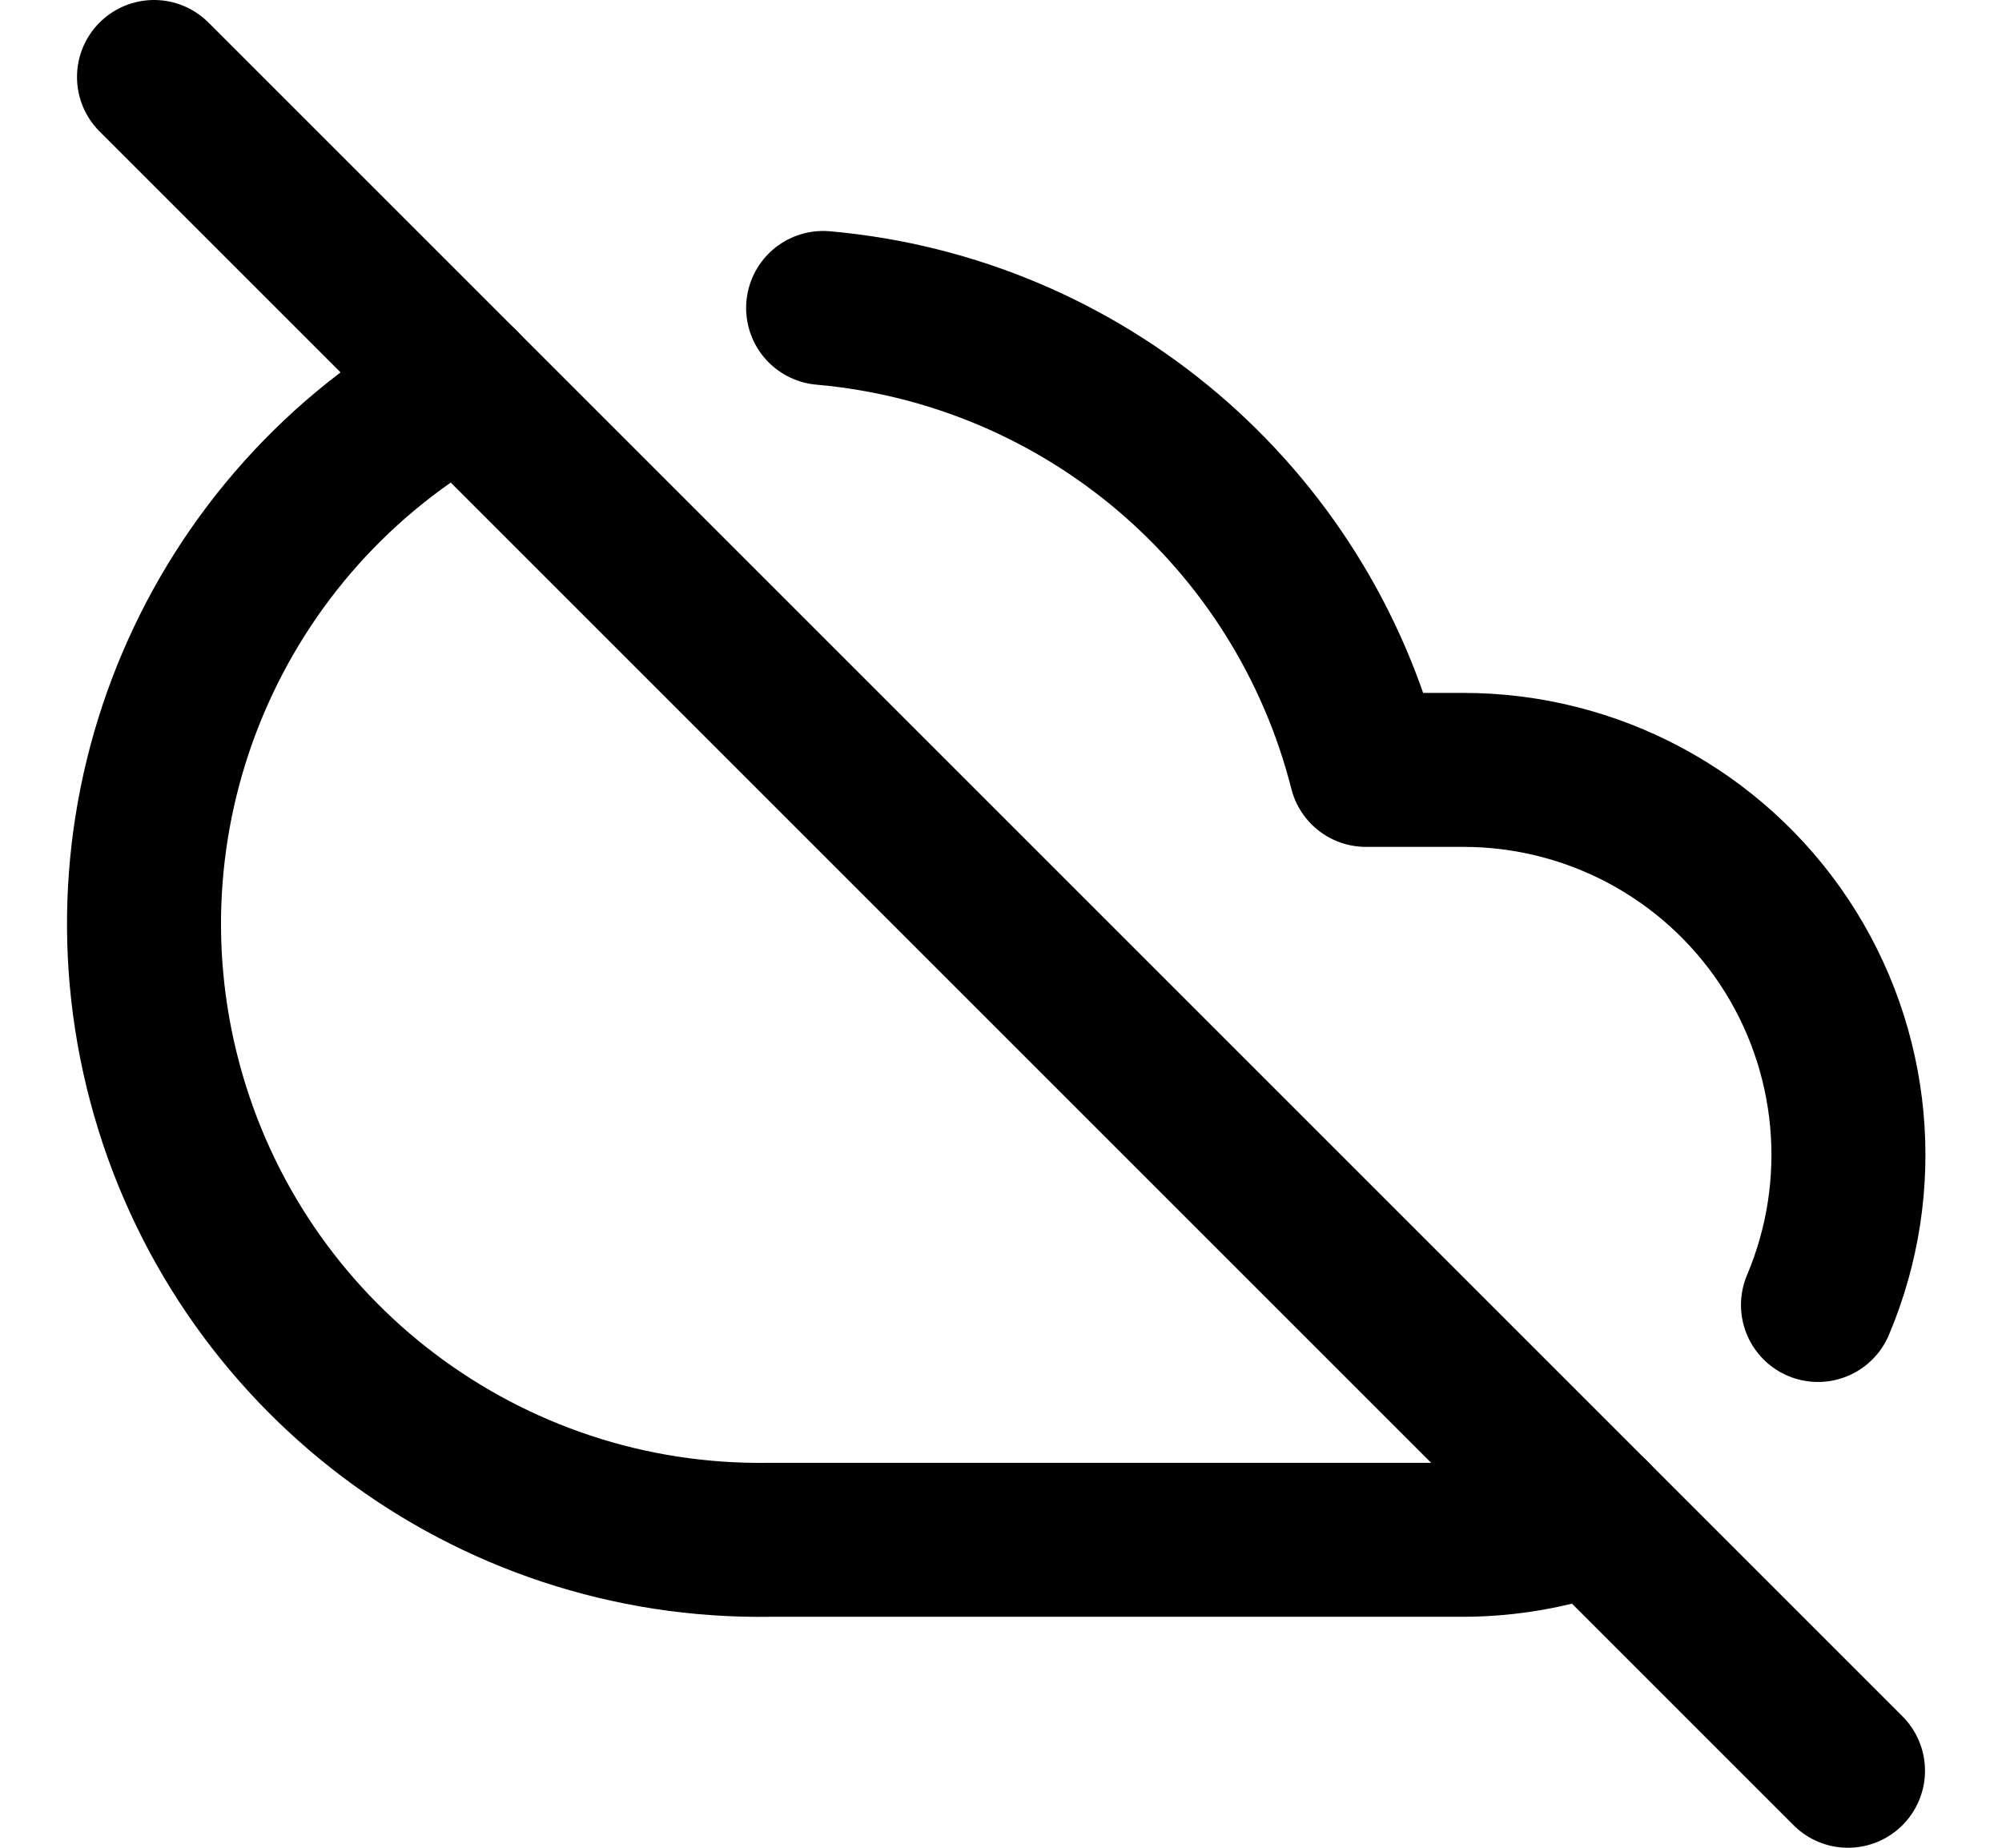 <?xml version="1.0" encoding="UTF-8"?>
<svg width="26px" height="24px" viewBox="0 0 26 24" version="1.1" xmlns="http://www.w3.org/2000/svg" xmlns:xlink="http://www.w3.org/1999/xlink">
    <title>cloud-off</title>
    <g id="Icons" stroke="none" stroke-width="1" fill="none" fill-rule="evenodd" stroke-linecap="round" stroke-linejoin="round">
        <g id="feather-icon" transform="translate(-993, -176)" stroke="#000000" stroke-width="2">
            <g id="cloud-off" transform="translate(994, 177)">
                <path d="M22.61,15.95 C23.264,14.405 23.1,12.635 22.173,11.236 C21.245,9.838 19.678,8.998 18,9 L16.74,9 C15.903,5.705 13.076,3.299 9.69,3 M5,4 C1.786,5.777 0.195,9.514 1.141,13.062 C2.087,16.611 5.328,19.059 9,19 L18,19 C18.58,18.999 19.155,18.898 19.7,18.7" id="Shape"></path>
                <line x1="1" y1="0" x2="23" y2="22" id="Shape"></line>
            </g>
        </g>
    </g>
</svg>